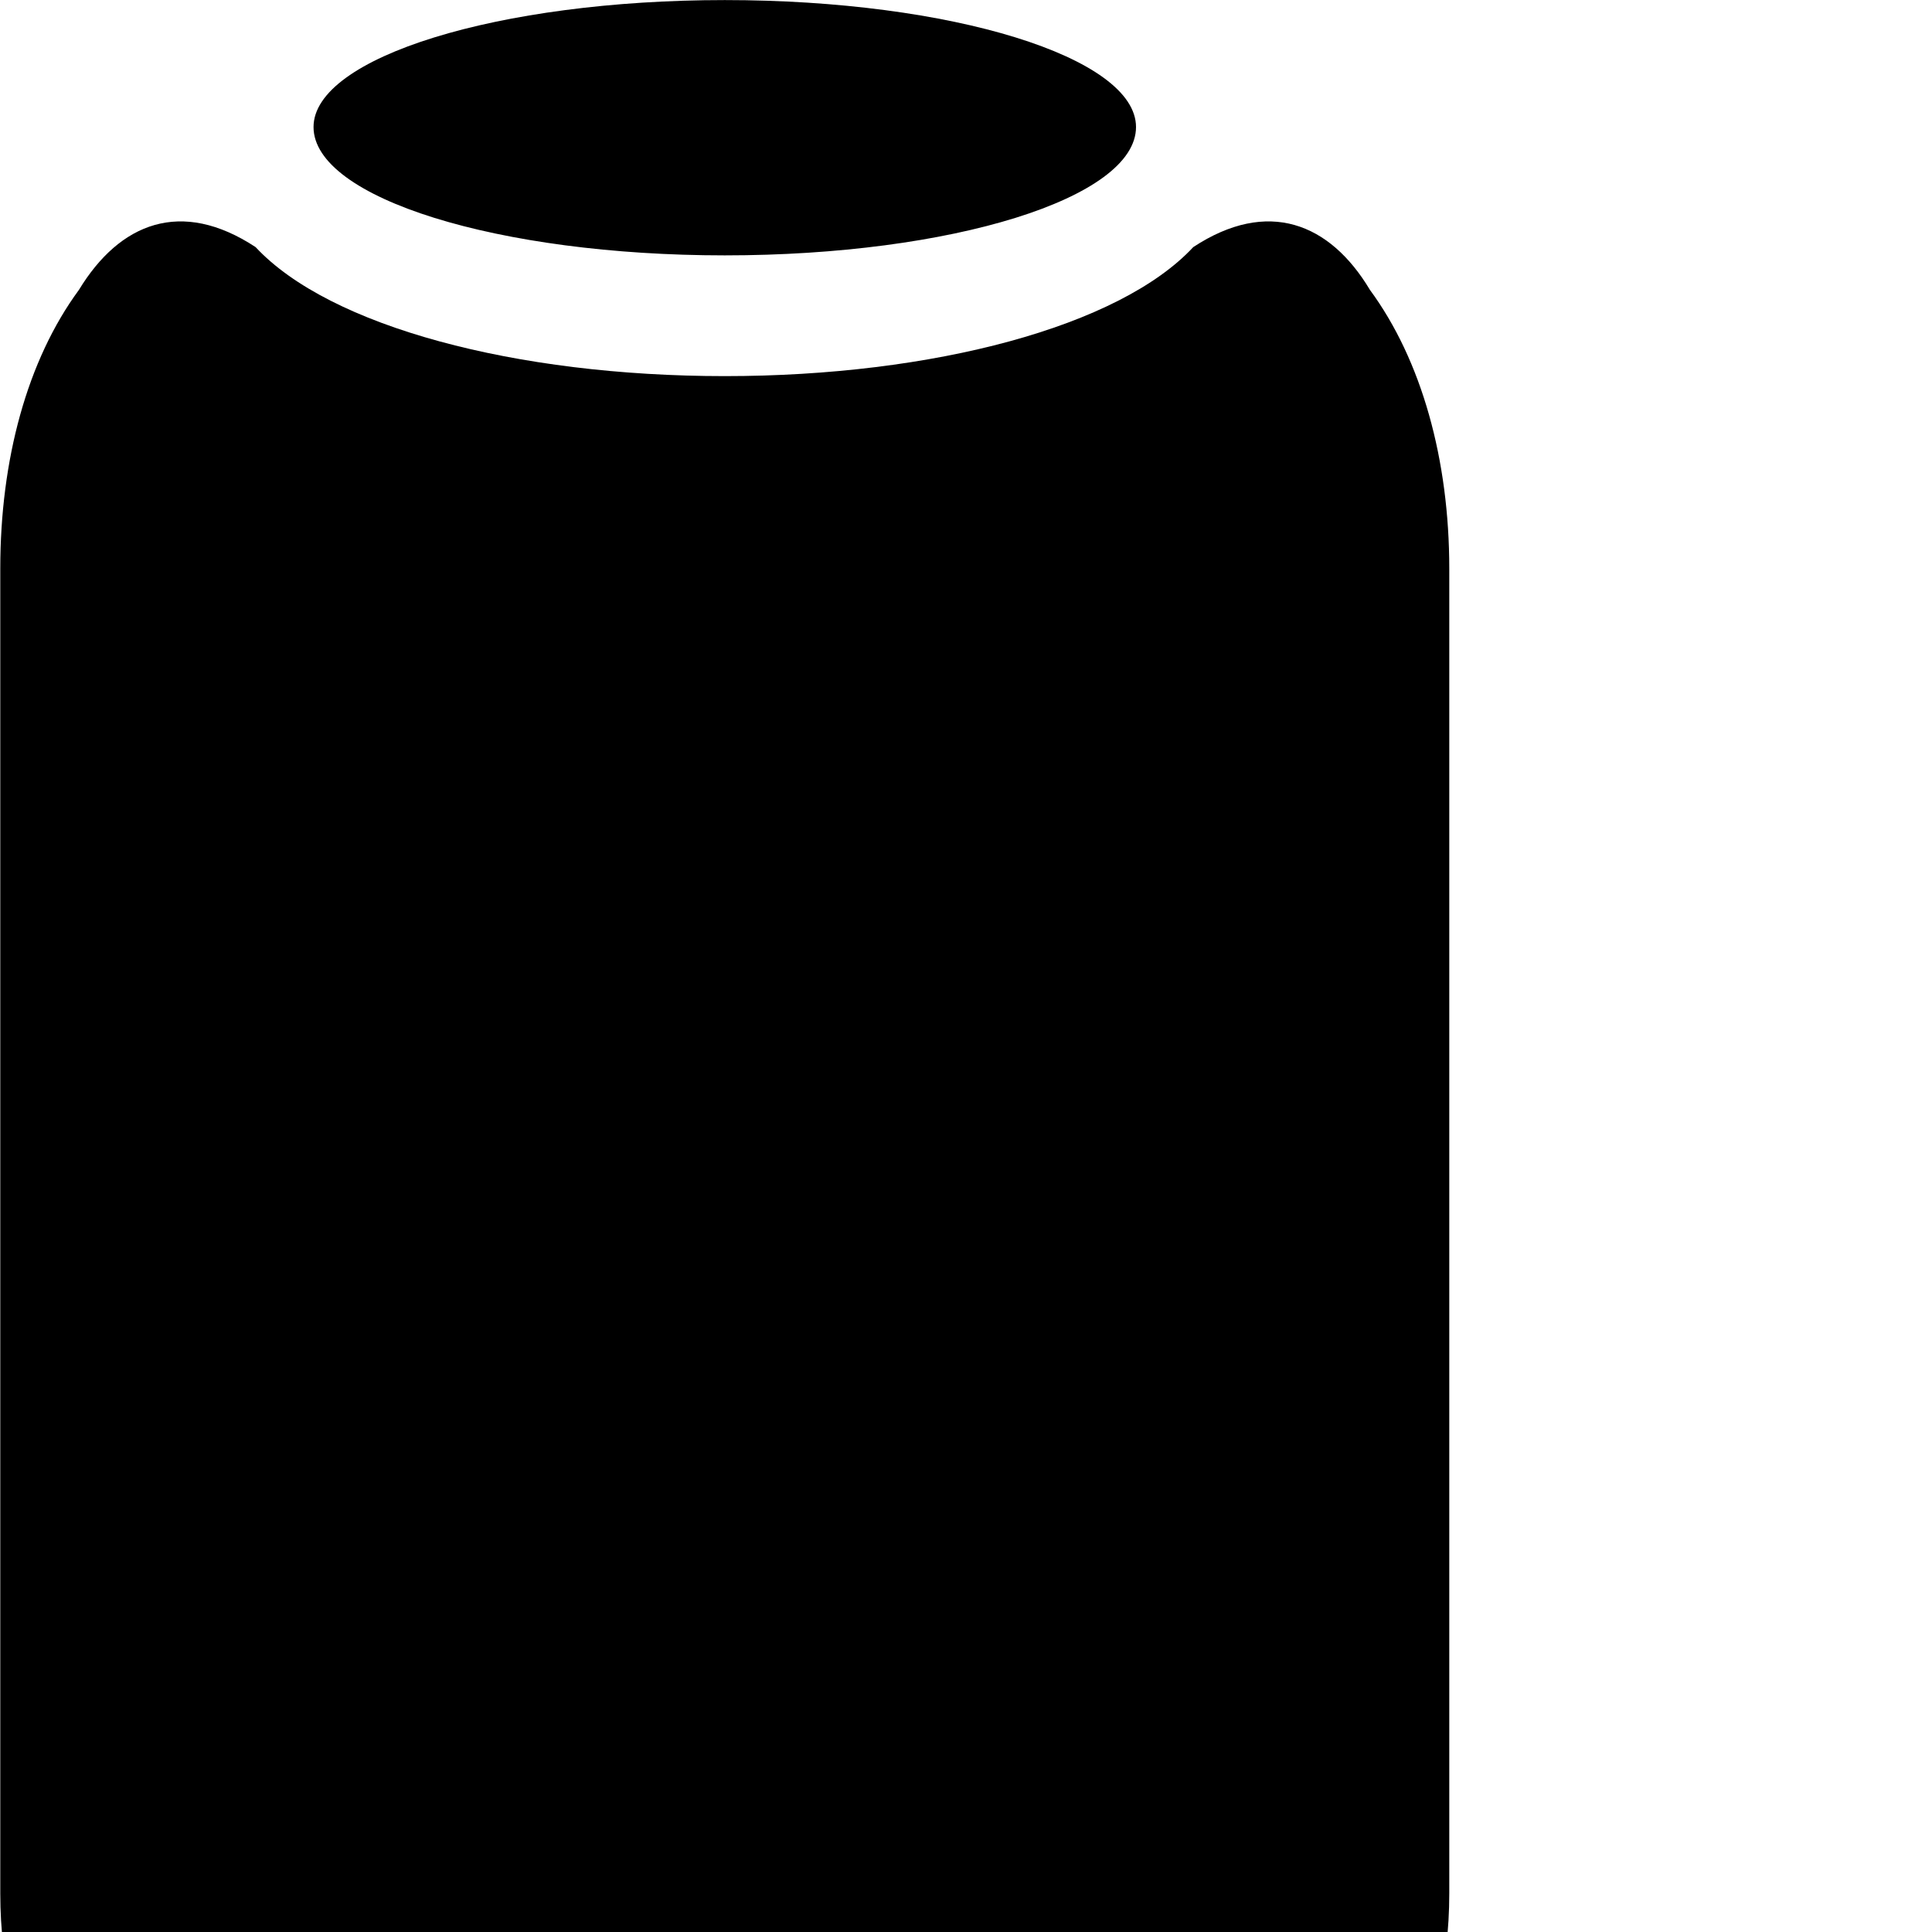 <svg xmlns="http://www.w3.org/2000/svg" viewBox="0 0 28 28" width="28" height="28">
  <path d="M10.504 3.701C13.794 3.701 16.464 2.871 16.464 1.841C16.464 0.831 13.794 0.001 10.504 0.001C7.224 0.001 4.544 0.831 4.544 1.841C4.544 2.871 7.224 3.701 10.504 3.701ZM0.004 27.441C0.004 31.691 3.914 34.211 10.504 34.211C17.094 34.211 21.004 31.691 21.004 27.441V8.241C21.004 6.661 20.604 5.221 19.854 4.201C19.274 3.231 18.374 2.871 17.294 3.581C16.224 4.731 13.524 5.451 10.504 5.451C7.474 5.451 4.774 4.731 3.704 3.581C2.624 2.871 1.734 3.231 1.144 4.201C0.394 5.221 0.004 6.661 0.004 8.241Z" />
</svg>
